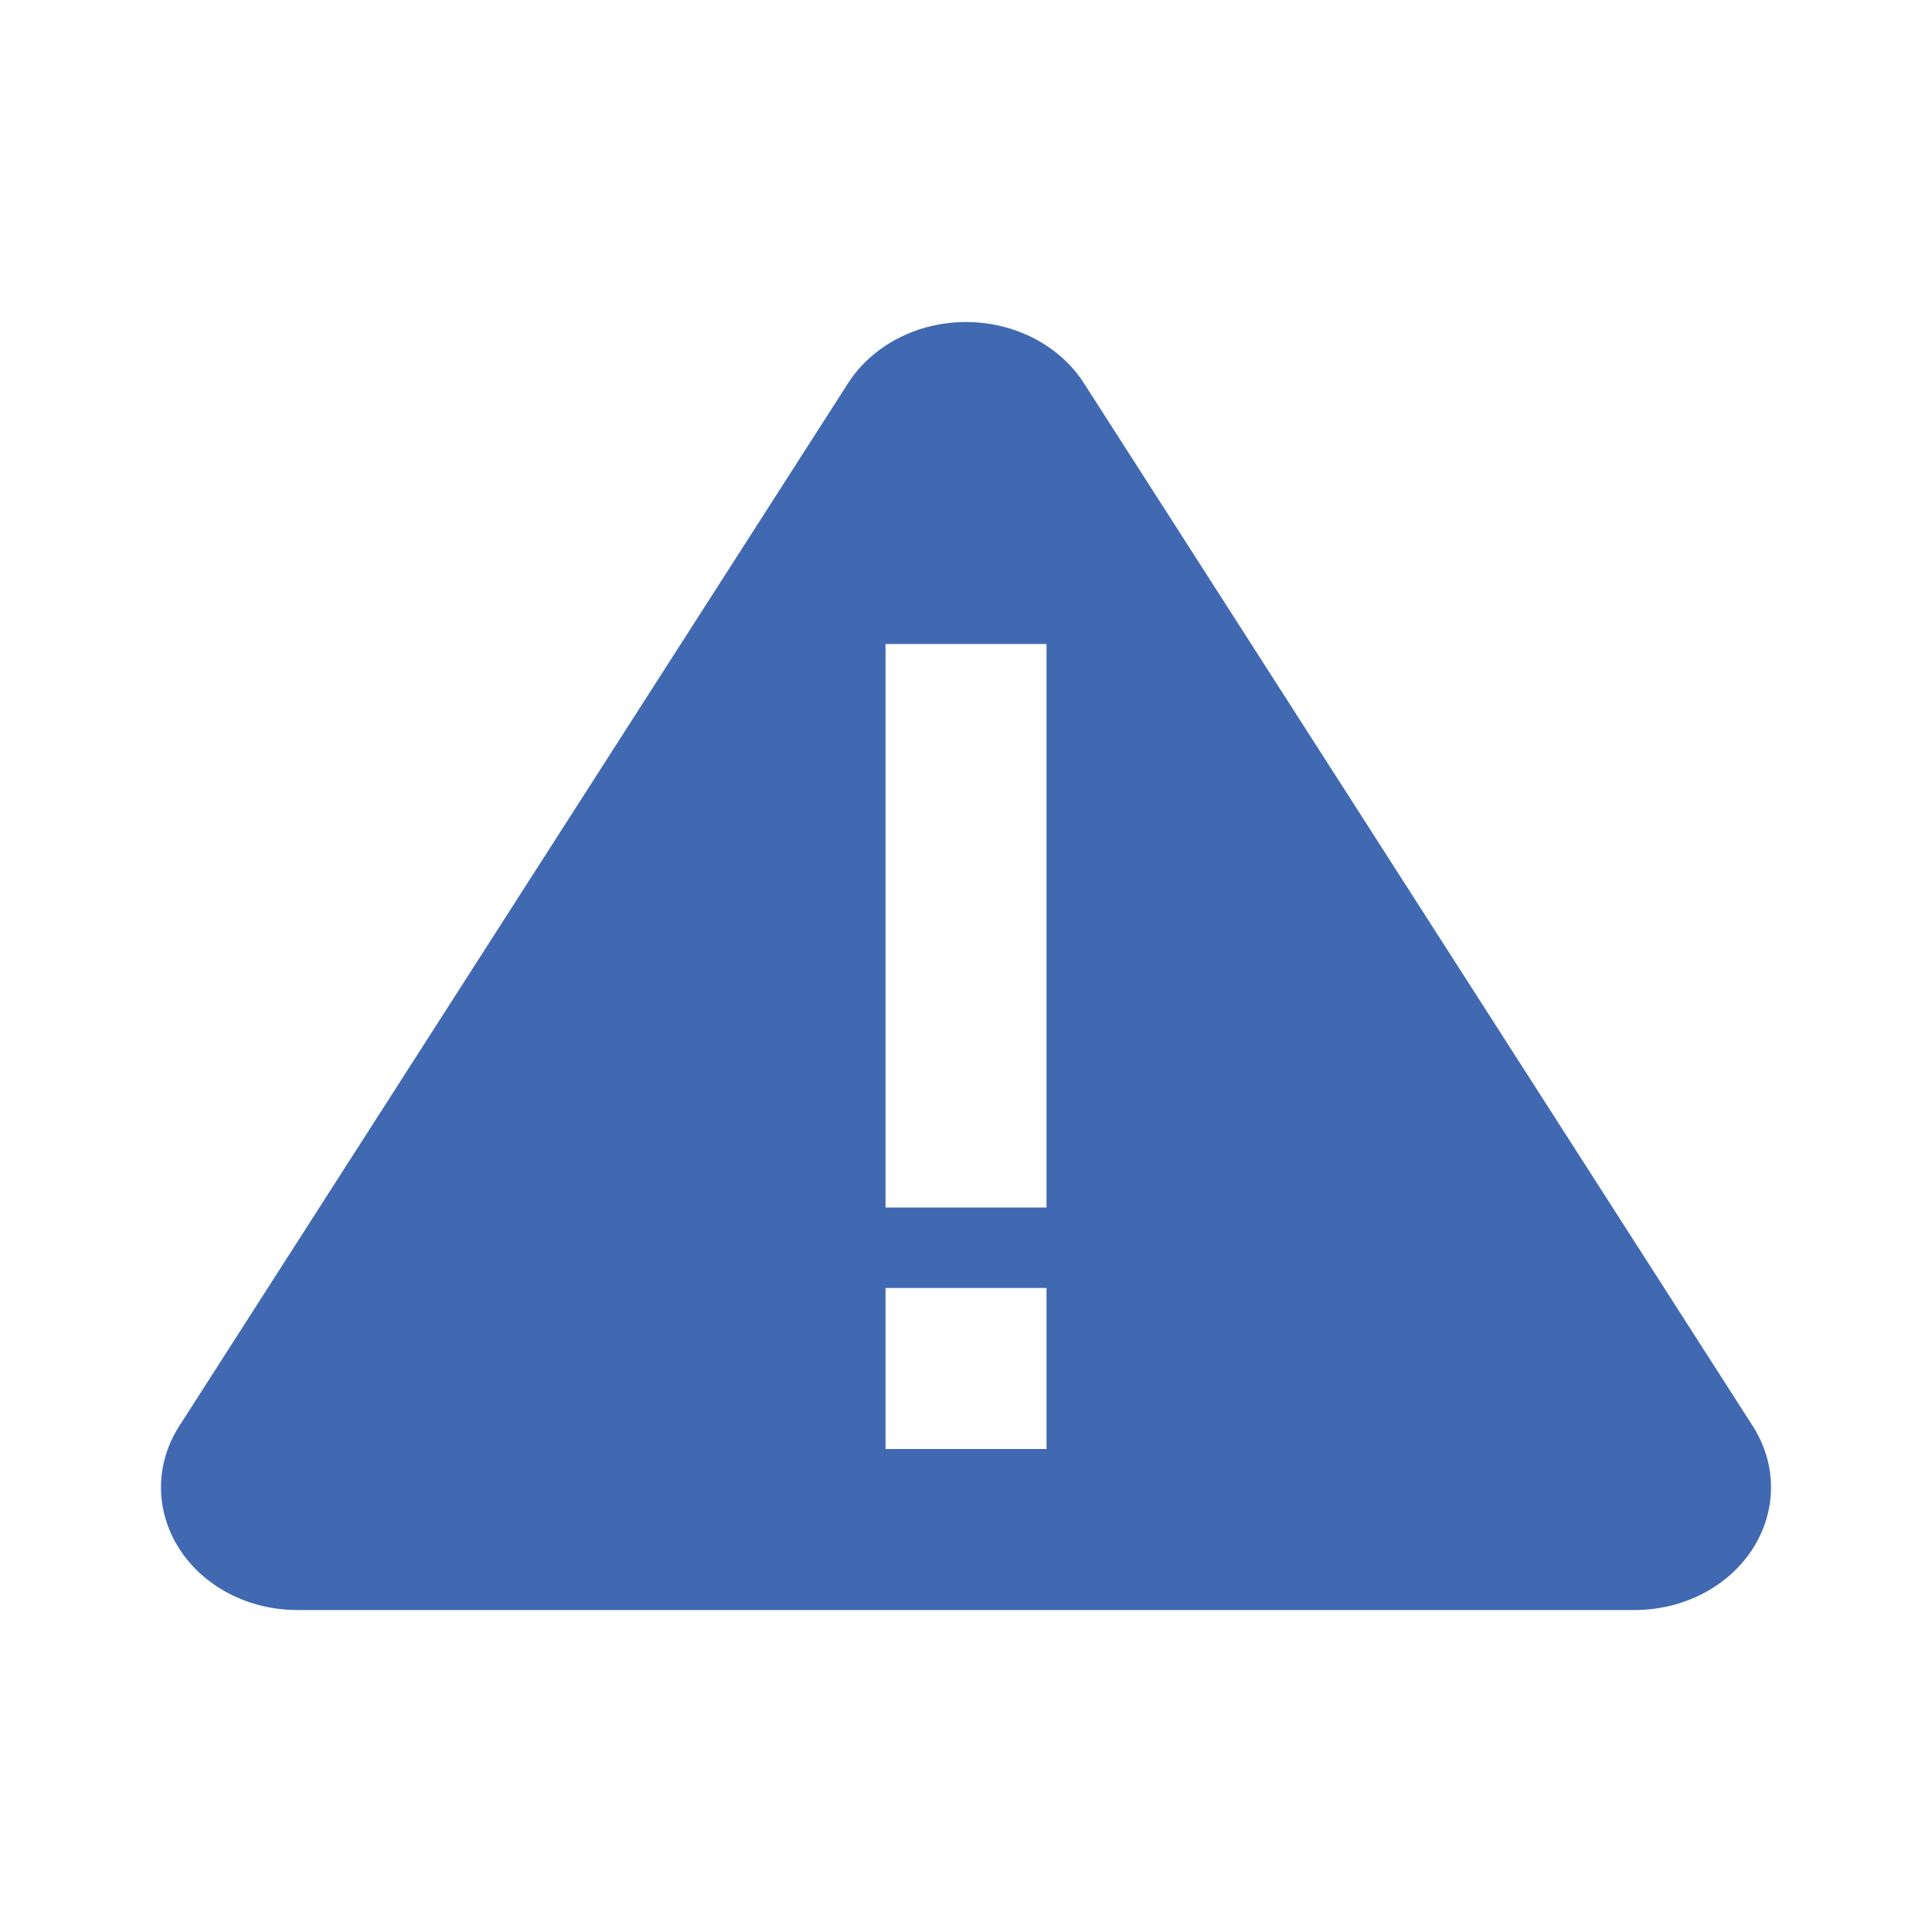 <svg width="40" height="40" viewBox="0 0 40 40" fill="none" xmlns="http://www.w3.org/2000/svg">
<path d="M36.289 29.525L22.445 7.939C21.942 7.152 21.009 6.667 20 6.667C18.991 6.667 18.058 7.152 17.555 7.939L3.711 29.525C3.207 30.311 3.207 31.279 3.712 32.065C4.216 32.851 5.148 33.335 6.157 33.334H33.843C34.852 33.334 35.784 32.851 36.288 32.065C36.793 31.279 36.793 30.311 36.289 29.525ZM21.667 30H18.334V26.667H21.667V30ZM21.667 13.333V25H18.334V13.333L21.667 13.333Z" fill="#4069B2"/>
</svg>
